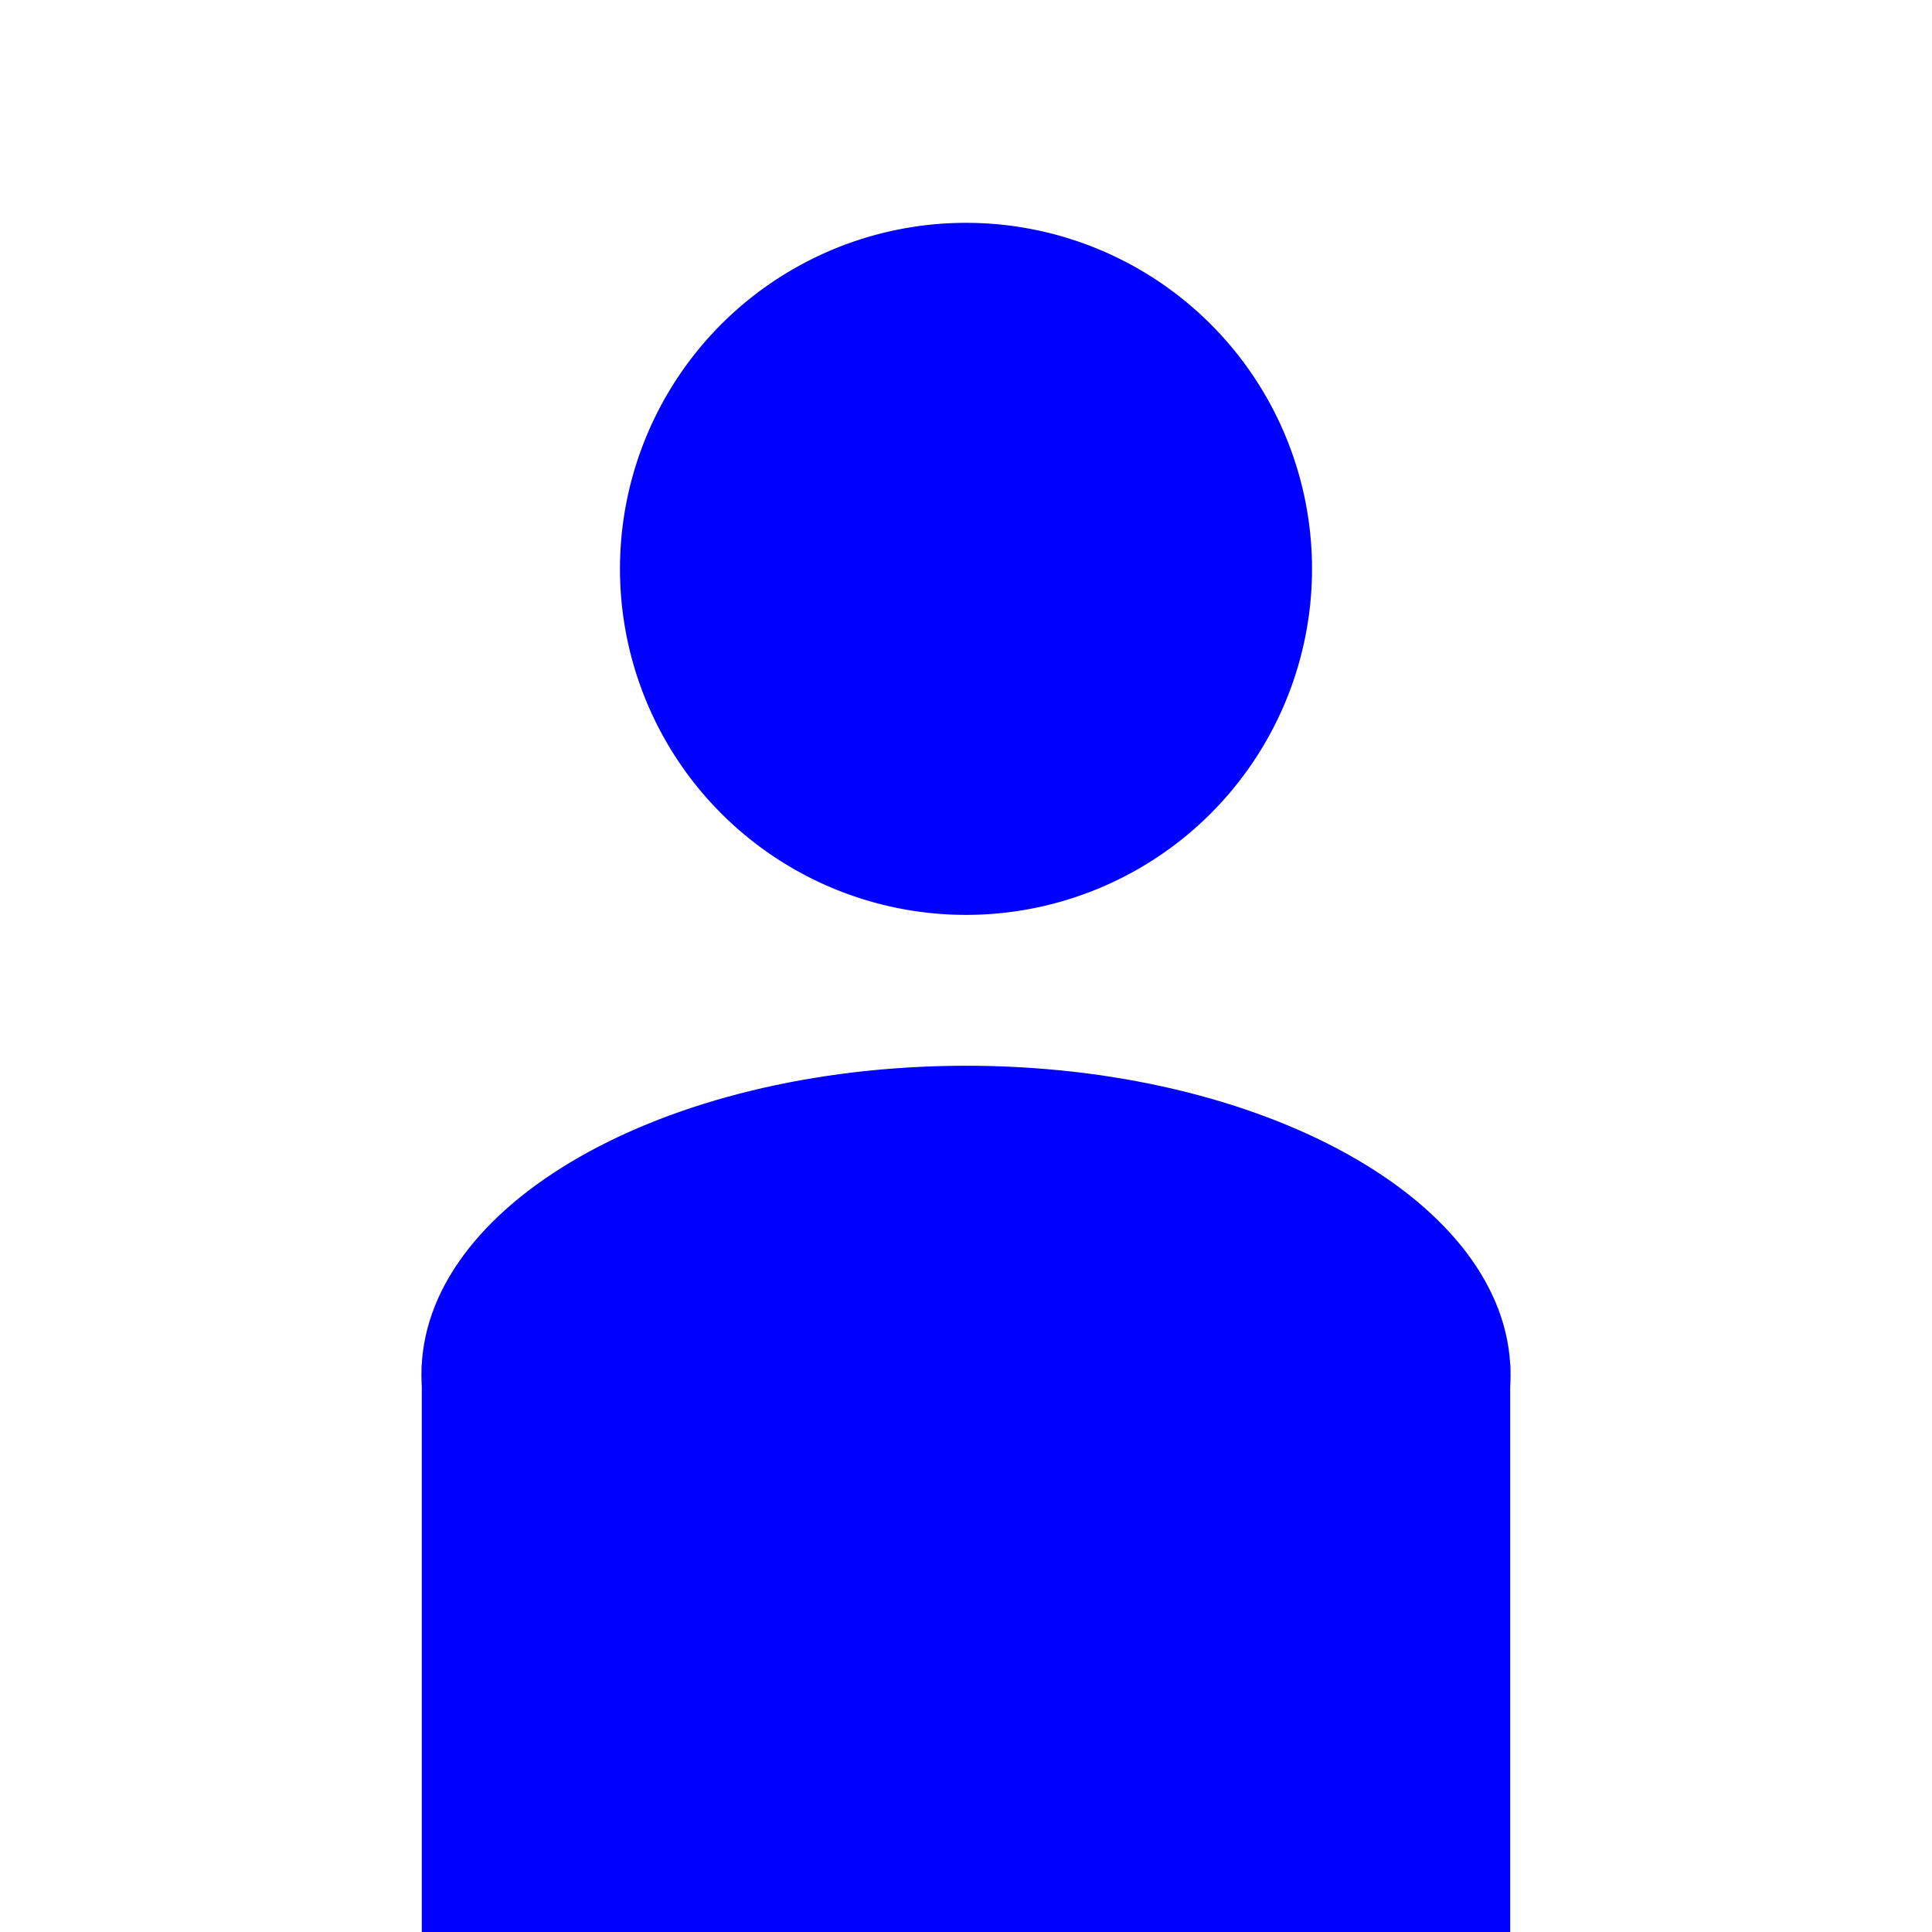 <?xml version="1.0" encoding="UTF-8" standalone="no"?>
<!-- Created with Inkscape (http://www.inkscape.org/) -->

<svg
   xmlns:dc="http://purl.org/dc/elements/1.1/"
   xmlns:cc="http://creativecommons.org/ns#"
   xmlns:rdf="http://www.w3.org/1999/02/22-rdf-syntax-ns#"
   xmlns:svg="http://www.w3.org/2000/svg"
   xmlns="http://www.w3.org/2000/svg"
   xmlns:sodipodi="http://sodipodi.sourceforge.net/DTD/sodipodi-0.dtd"
   xmlns:inkscape="http://www.inkscape.org/namespaces/inkscape"
   width="210mm"
   height="210mm"
   viewBox="0 0 210 210"
   version="1.1"
   id="svg8"
   inkscape:version="0.92.2 (5c3e80d, 2017-08-06)"
   sodipodi:docname="Brother1.svg">
  <sodipodi:namedview
     id="base"
     pagecolor="#ffffff"
     bordercolor="#666666"
     borderopacity="1.0"
     inkscape:pageopacity="0.0"
     inkscape:pageshadow="2"
     inkscape:zoom="0.9899495"
     inkscape:cx="375.28706"
     inkscape:cy="378.26797"
     inkscape:document-units="mm"
     inkscape:current-layer="layer1"
     showgrid="true"
     inkscape:snap-global="true"
     inkscape:window-width="1920"
     inkscape:window-height="986"
     inkscape:window-x="-11"
     inkscape:window-y="-11"
     inkscape:window-maximized="1" />
  <defs
     id="defs2" />
  <g
     transform="translate(0,-87)"
     id="layer1"
     inkscape:groupmode="layer"
     inkscape:label="Layer 1">
    <path
       d="m 142.601,147.98 a 37.611,37.611 0 0 1 -36.65,38.452 37.611,37.611 0 0 1 -38.547,-36.55 37.611,37.611 0 0 1 36.449,-38.643 37.611,37.611 0 0 1 38.737,36.348"
       sodipodi:open="true"
       sodipodi:end="6.2500764"
       sodipodi:start="6.260496"
       sodipodi:ry="37.610844"
       sodipodi:rx="37.610844"
       sodipodi:cy="148.83331"
       sodipodi:cx="105.00005"
       sodipodi:type="arc"
       id="path817"
       style="opacity:1;fill:#0000ff;fill-opacity:1;stroke:none;stroke-width:0.818;stroke-miterlimit:4;stroke-dasharray:none;stroke-opacity:1" />
    <path
       inkscape:connector-curvature="0"
       id="rect821"
       d="M 45.847,235.274 H 164.153 v 80.131 H 45.847 Z"
       style="opacity:1;fill:#0000ff;fill-opacity:1;stroke:none;stroke-width:1.403;stroke-miterlimit:4;stroke-dasharray:none;stroke-opacity:1" />
    <path
       sodipodi:nodetypes="csssc"
       inkscape:connector-curvature="0"
       id="path4541"
       d="m 164.17,235.624 c 0.74,18.486 -25.057,33.825 -57.673,34.293 -32.617,0.468 -59.749,-14.112 -60.659,-32.596 -0.91,-18.484 24.745,-33.898 57.357,-34.462 32.612,-0.564 59.878,13.936 60.958,32.416"
       style="opacity:1;fill:#0000ff;fill-opacity:1;stroke:none;stroke-width:1.231;stroke-miterlimit:4;stroke-dasharray:none;stroke-opacity:1" />
  </g>
</svg>
